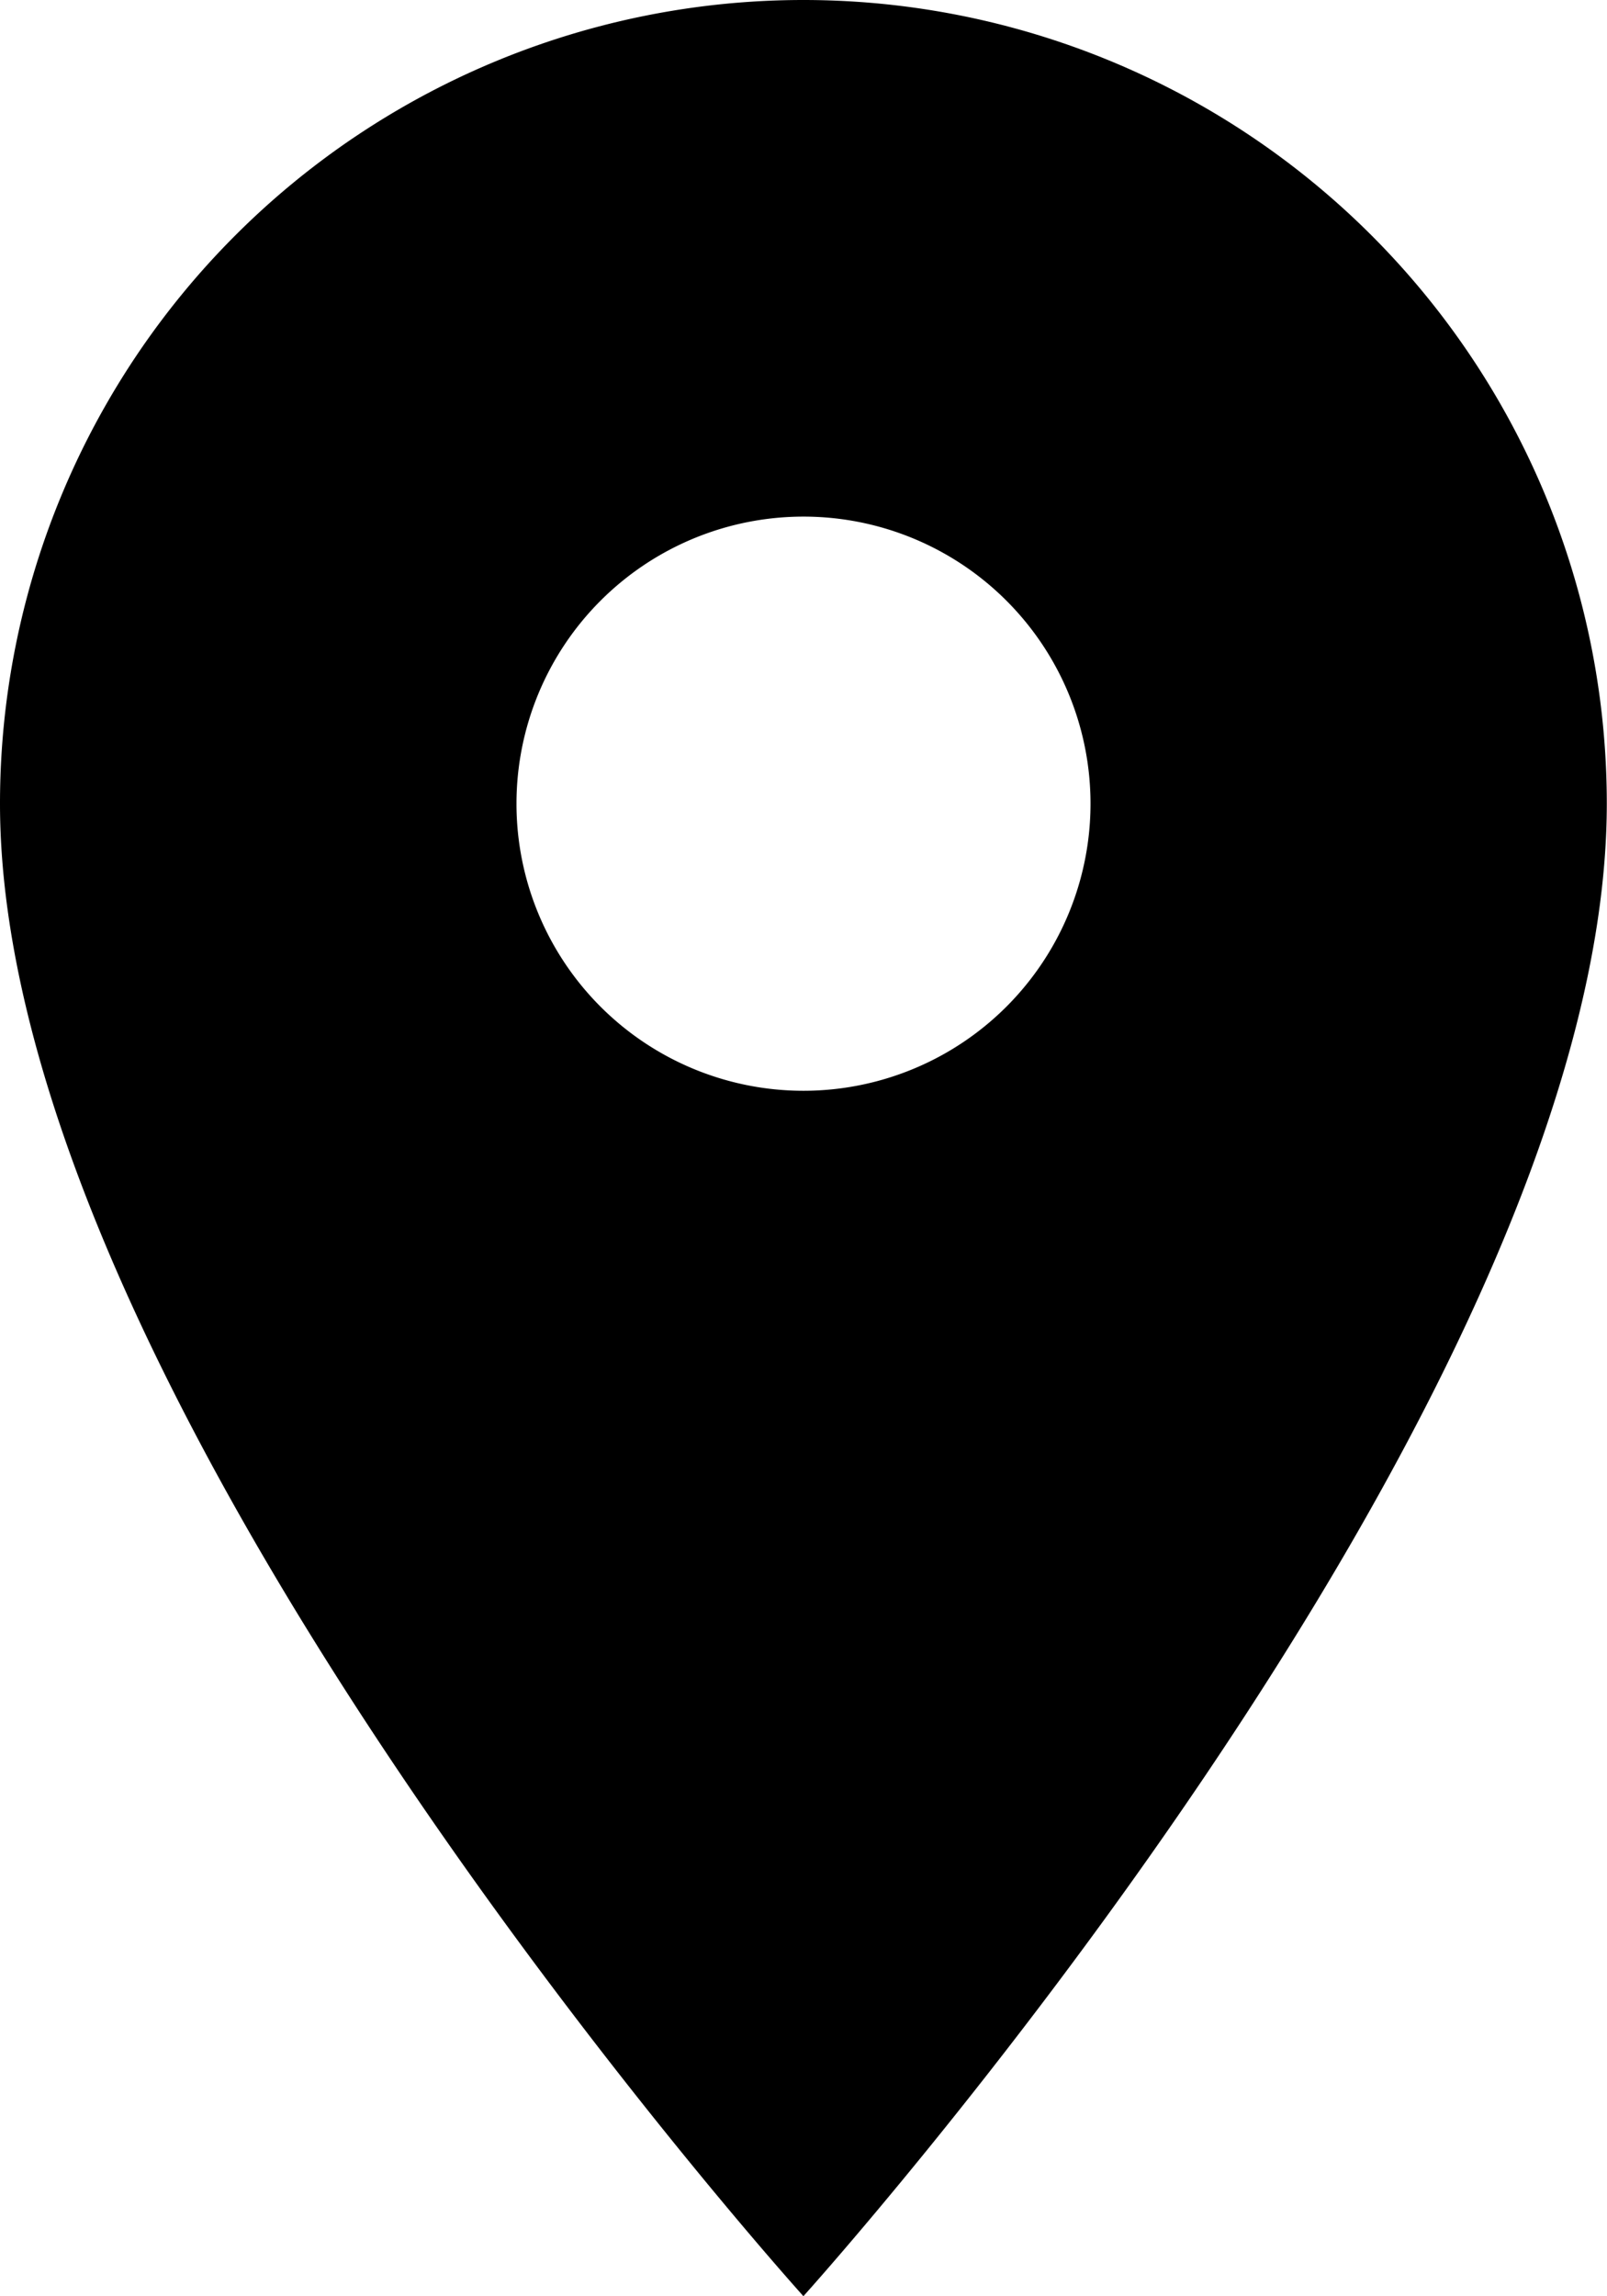 <svg xmlns="http://www.w3.org/2000/svg" width="16.002" height="22.86" viewBox="0 0 16.002 22.86">
  <path id="Icon_material-location-on" data-name="Icon material-location-on" d="M15.5,3a8,8,0,0,0-8,8c0,6,8,14.859,8,14.859S23.5,17,23.5,11A8,8,0,0,0,15.5,3Zm0,10.859A2.858,2.858,0,1,1,18.359,11,2.859,2.859,0,0,1,15.5,13.859Z" transform="translate(-7.5 -3)"/>
</svg>
